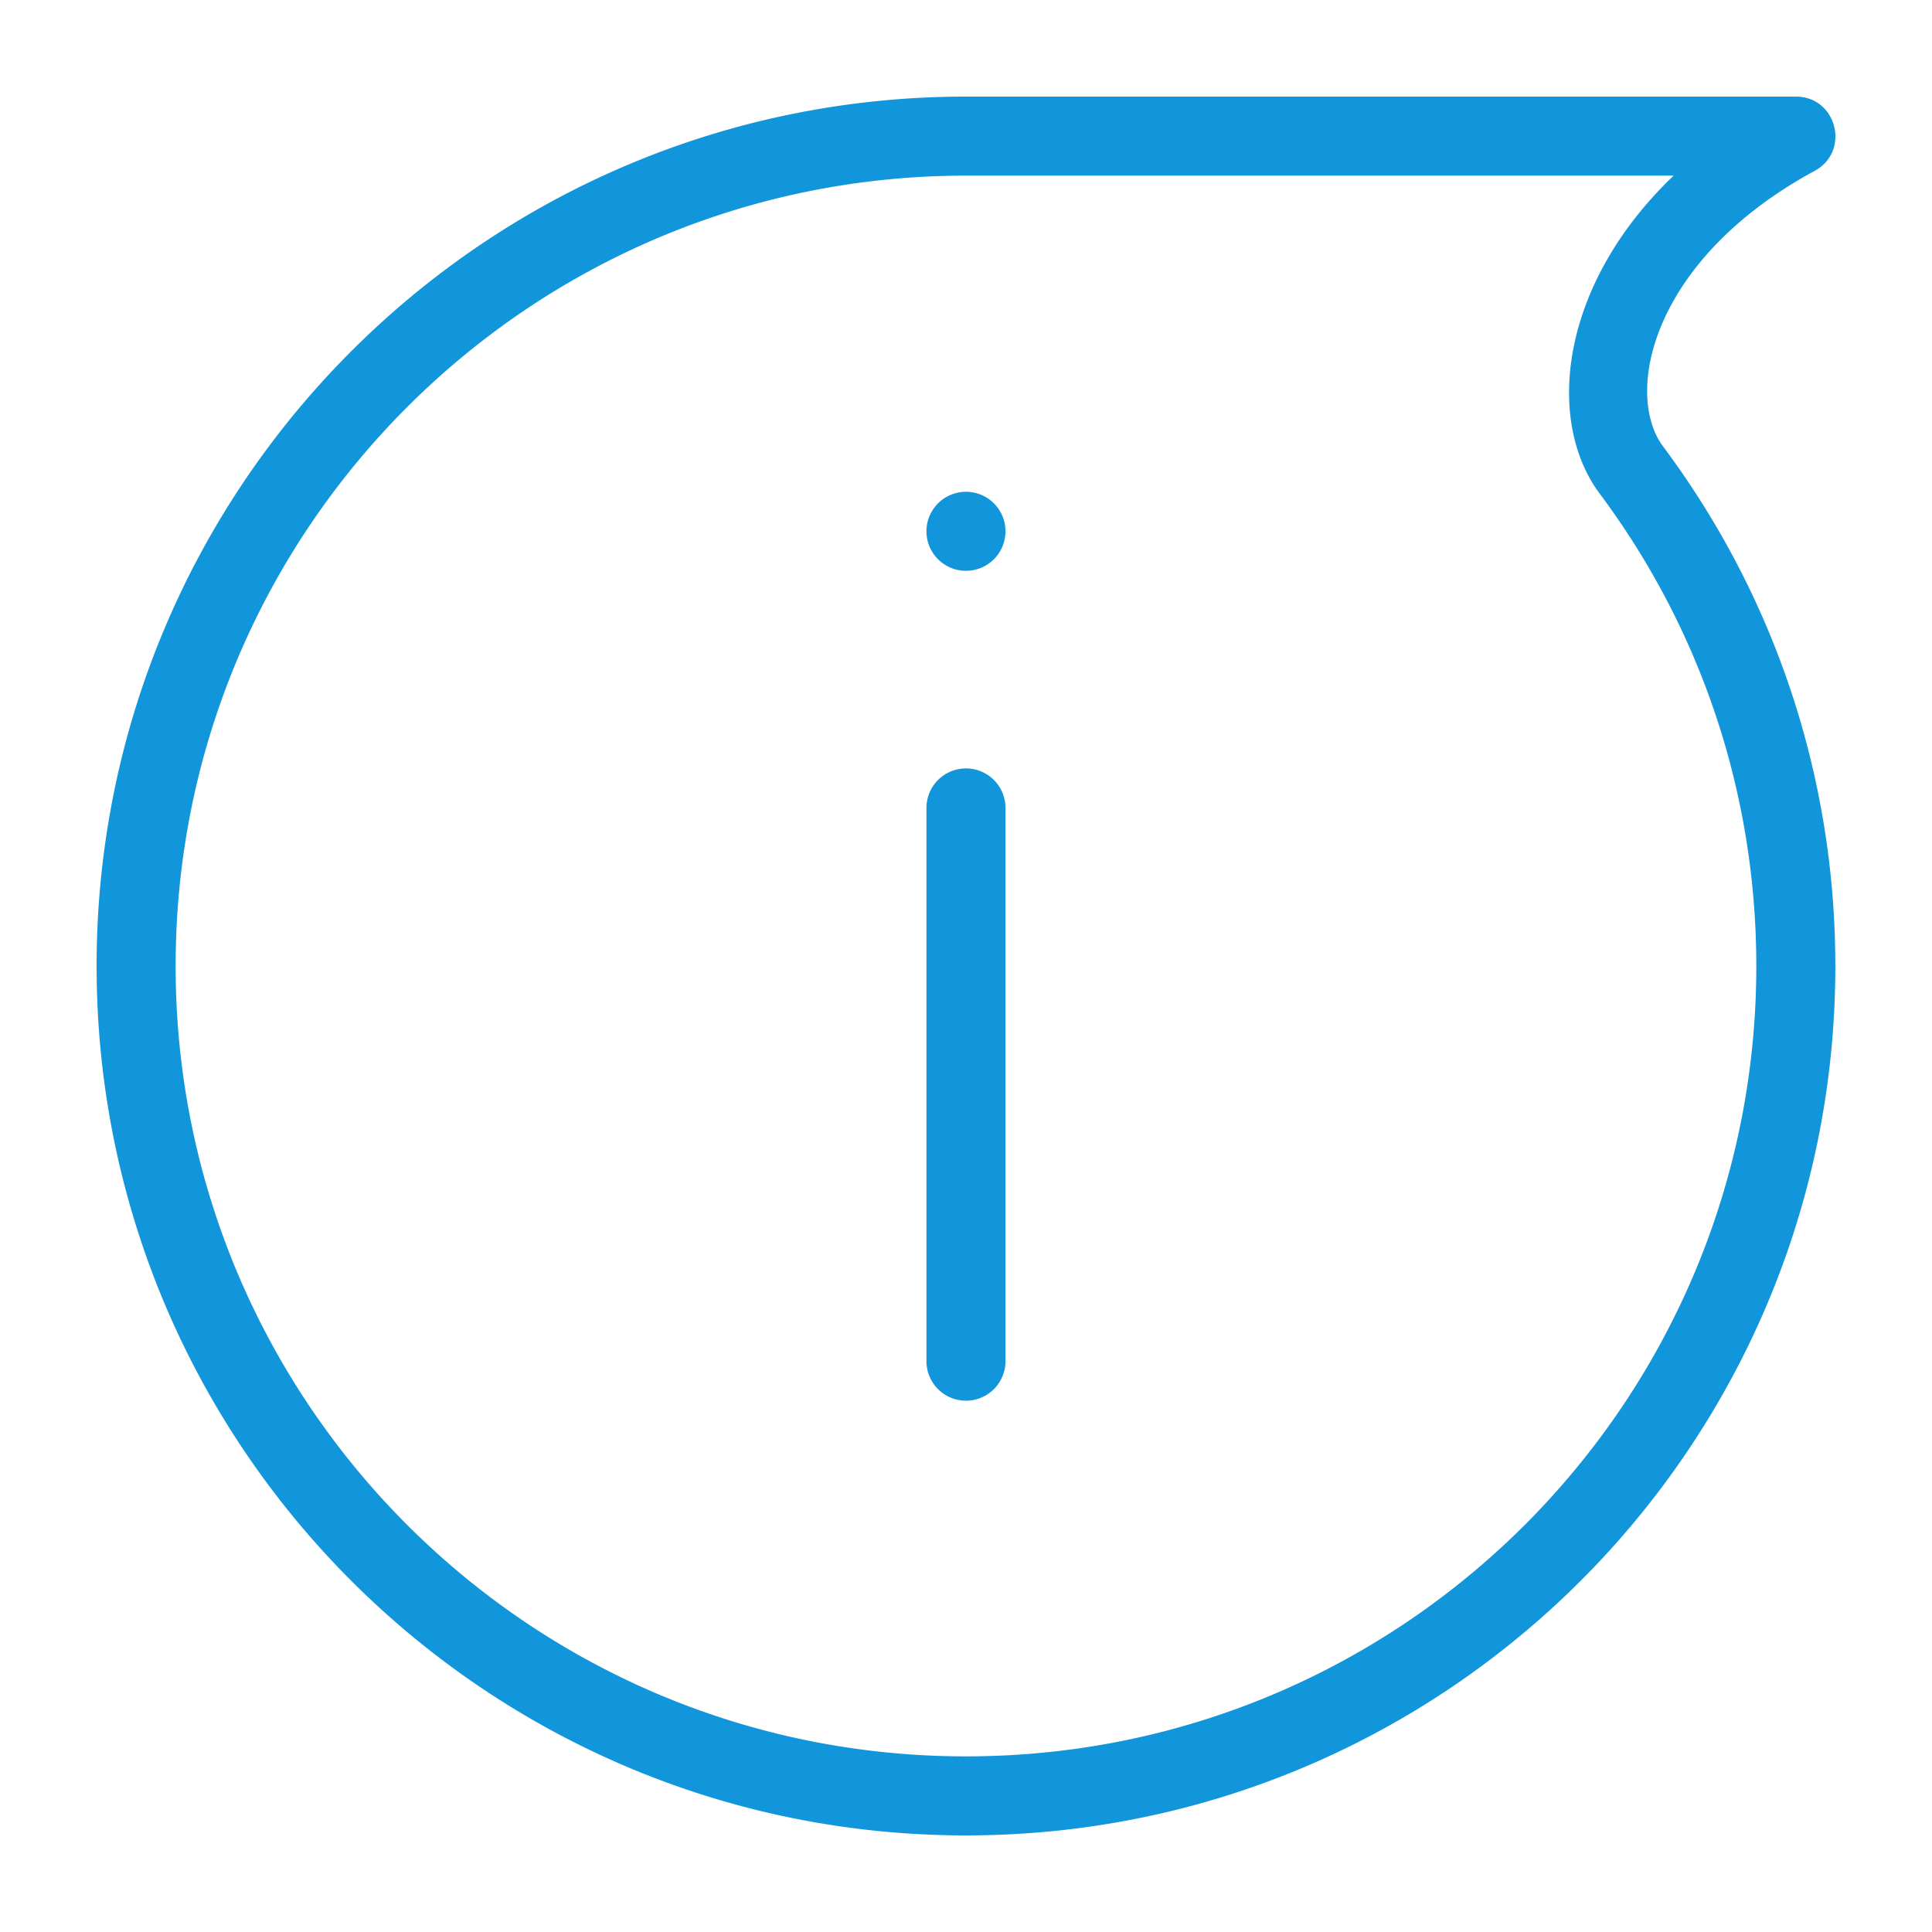 <?xml version="1.0" standalone="no"?><!DOCTYPE svg PUBLIC "-//W3C//DTD SVG 1.1//EN" "http://www.w3.org/Graphics/SVG/1.1/DTD/svg11.dtd"><svg class="icon" width="200px" height="200.00px" viewBox="0 0 1024 1024" version="1.1" xmlns="http://www.w3.org/2000/svg"><path fill="#1296db" d="M511.985 407.27a20.941 20.941 0 0 1 20.941 20.946v293.238a20.941 20.941 0 0 1-41.887 0V428.216a20.941 20.941 0 0 1 20.941-20.941z m0-146.616a20.941 20.941 0 0 1 20.941 20.941V281.6a20.941 20.941 0 0 1-41.887 0 20.941 20.941 0 0 1 20.941-20.941z m0 712.146C257.5 972.8 51.2 766.495 51.2 512s206.3-460.8 460.785-460.8h439.839c21.729 0 29.082 29.005 9.979 39.363-86.195 46.715-101.412 117.811-80.282 146.125 58.9 78.95 91.244 174.71 91.244 275.313 0 254.495-206.295 460.8-460.78 460.8z m0-879.708c-231.352 0-418.893 187.551-418.893 418.908s187.546 418.908 418.893 418.908c231.347 0 418.893-187.551 418.893-418.908 0-91.494-29.384-178.488-82.934-250.26-29.102-38.999-21.105-111.181 39.127-168.653h-375.091z"  /></svg>